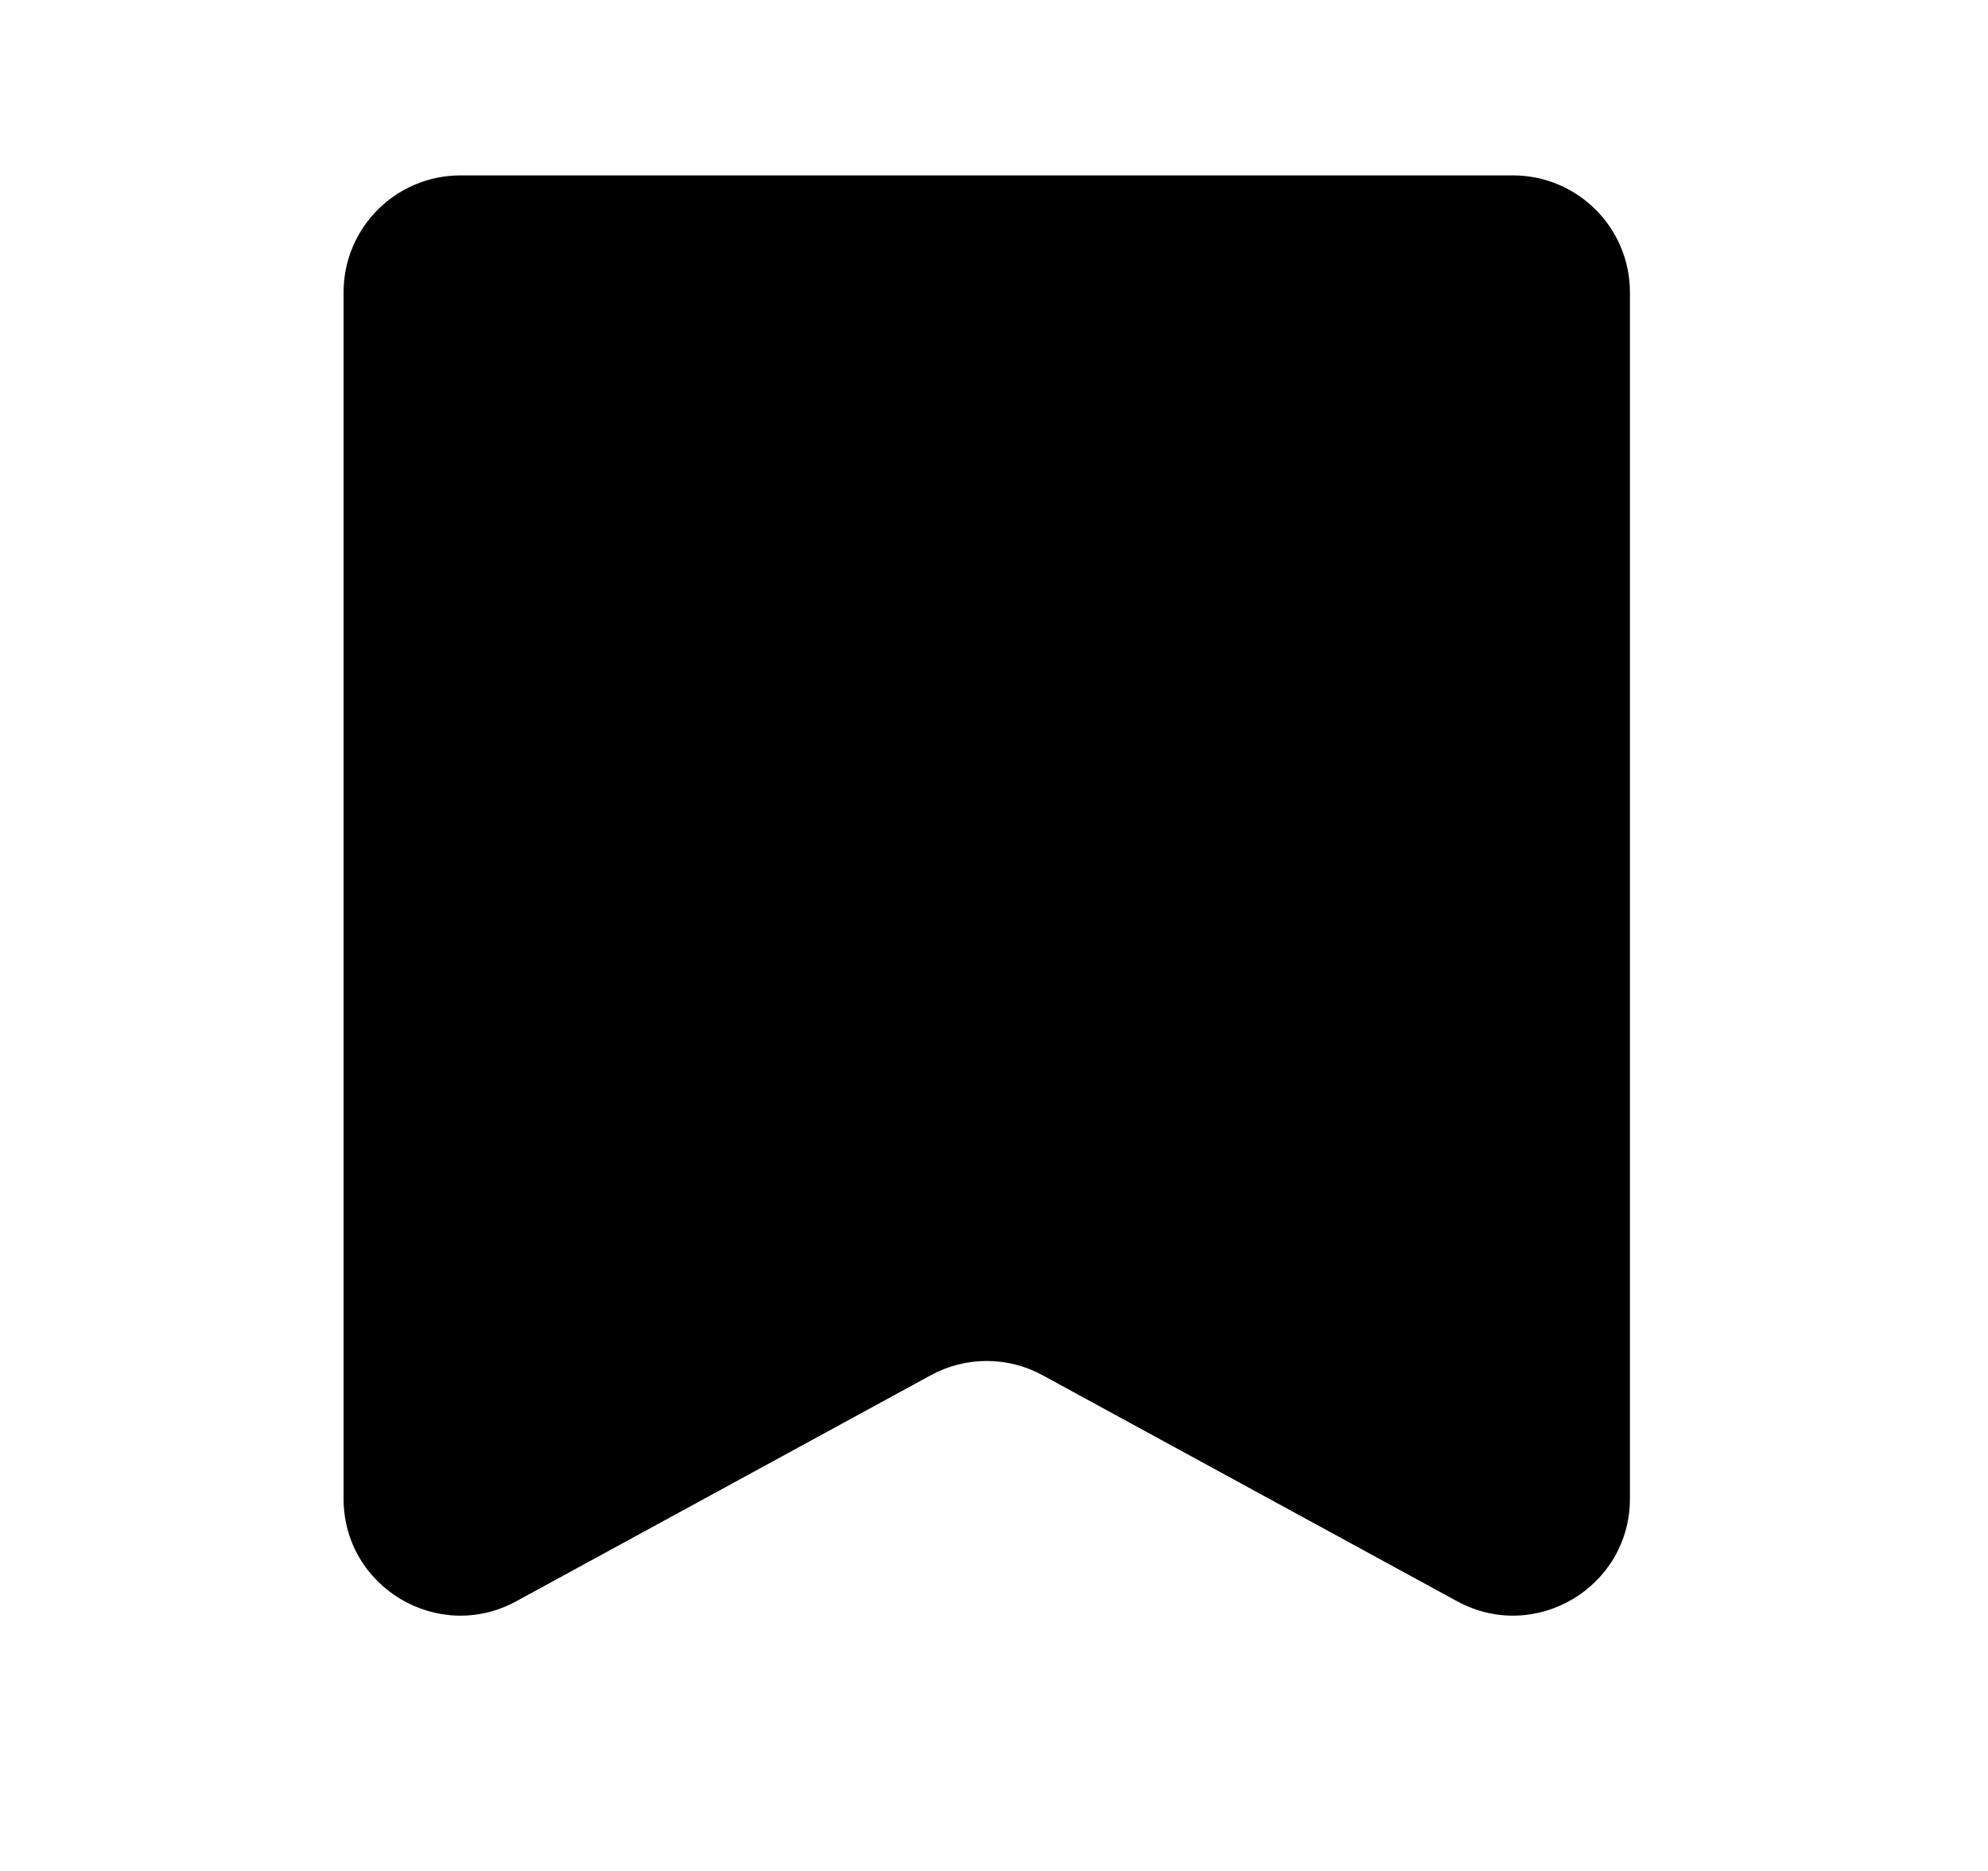 <svg width="17" height="16" viewBox="0 0 17 16" xmlns="http://www.w3.org/2000/svg">
  <path d="M2.938 2.5C2.938 1.948 3.385 1.5 3.938 1.5L12.938 1.5C13.49 1.5 13.938 1.948 13.938 2.5L13.938 12.816C13.938 13.575 13.125 14.057 12.459 13.693L8.916 11.761C8.618 11.598 8.257 11.598 7.959 11.761L4.416 13.693C3.75 14.057 2.938 13.575 2.938 12.816L2.938 2.5Z" fill="currentColor" />
</svg>
